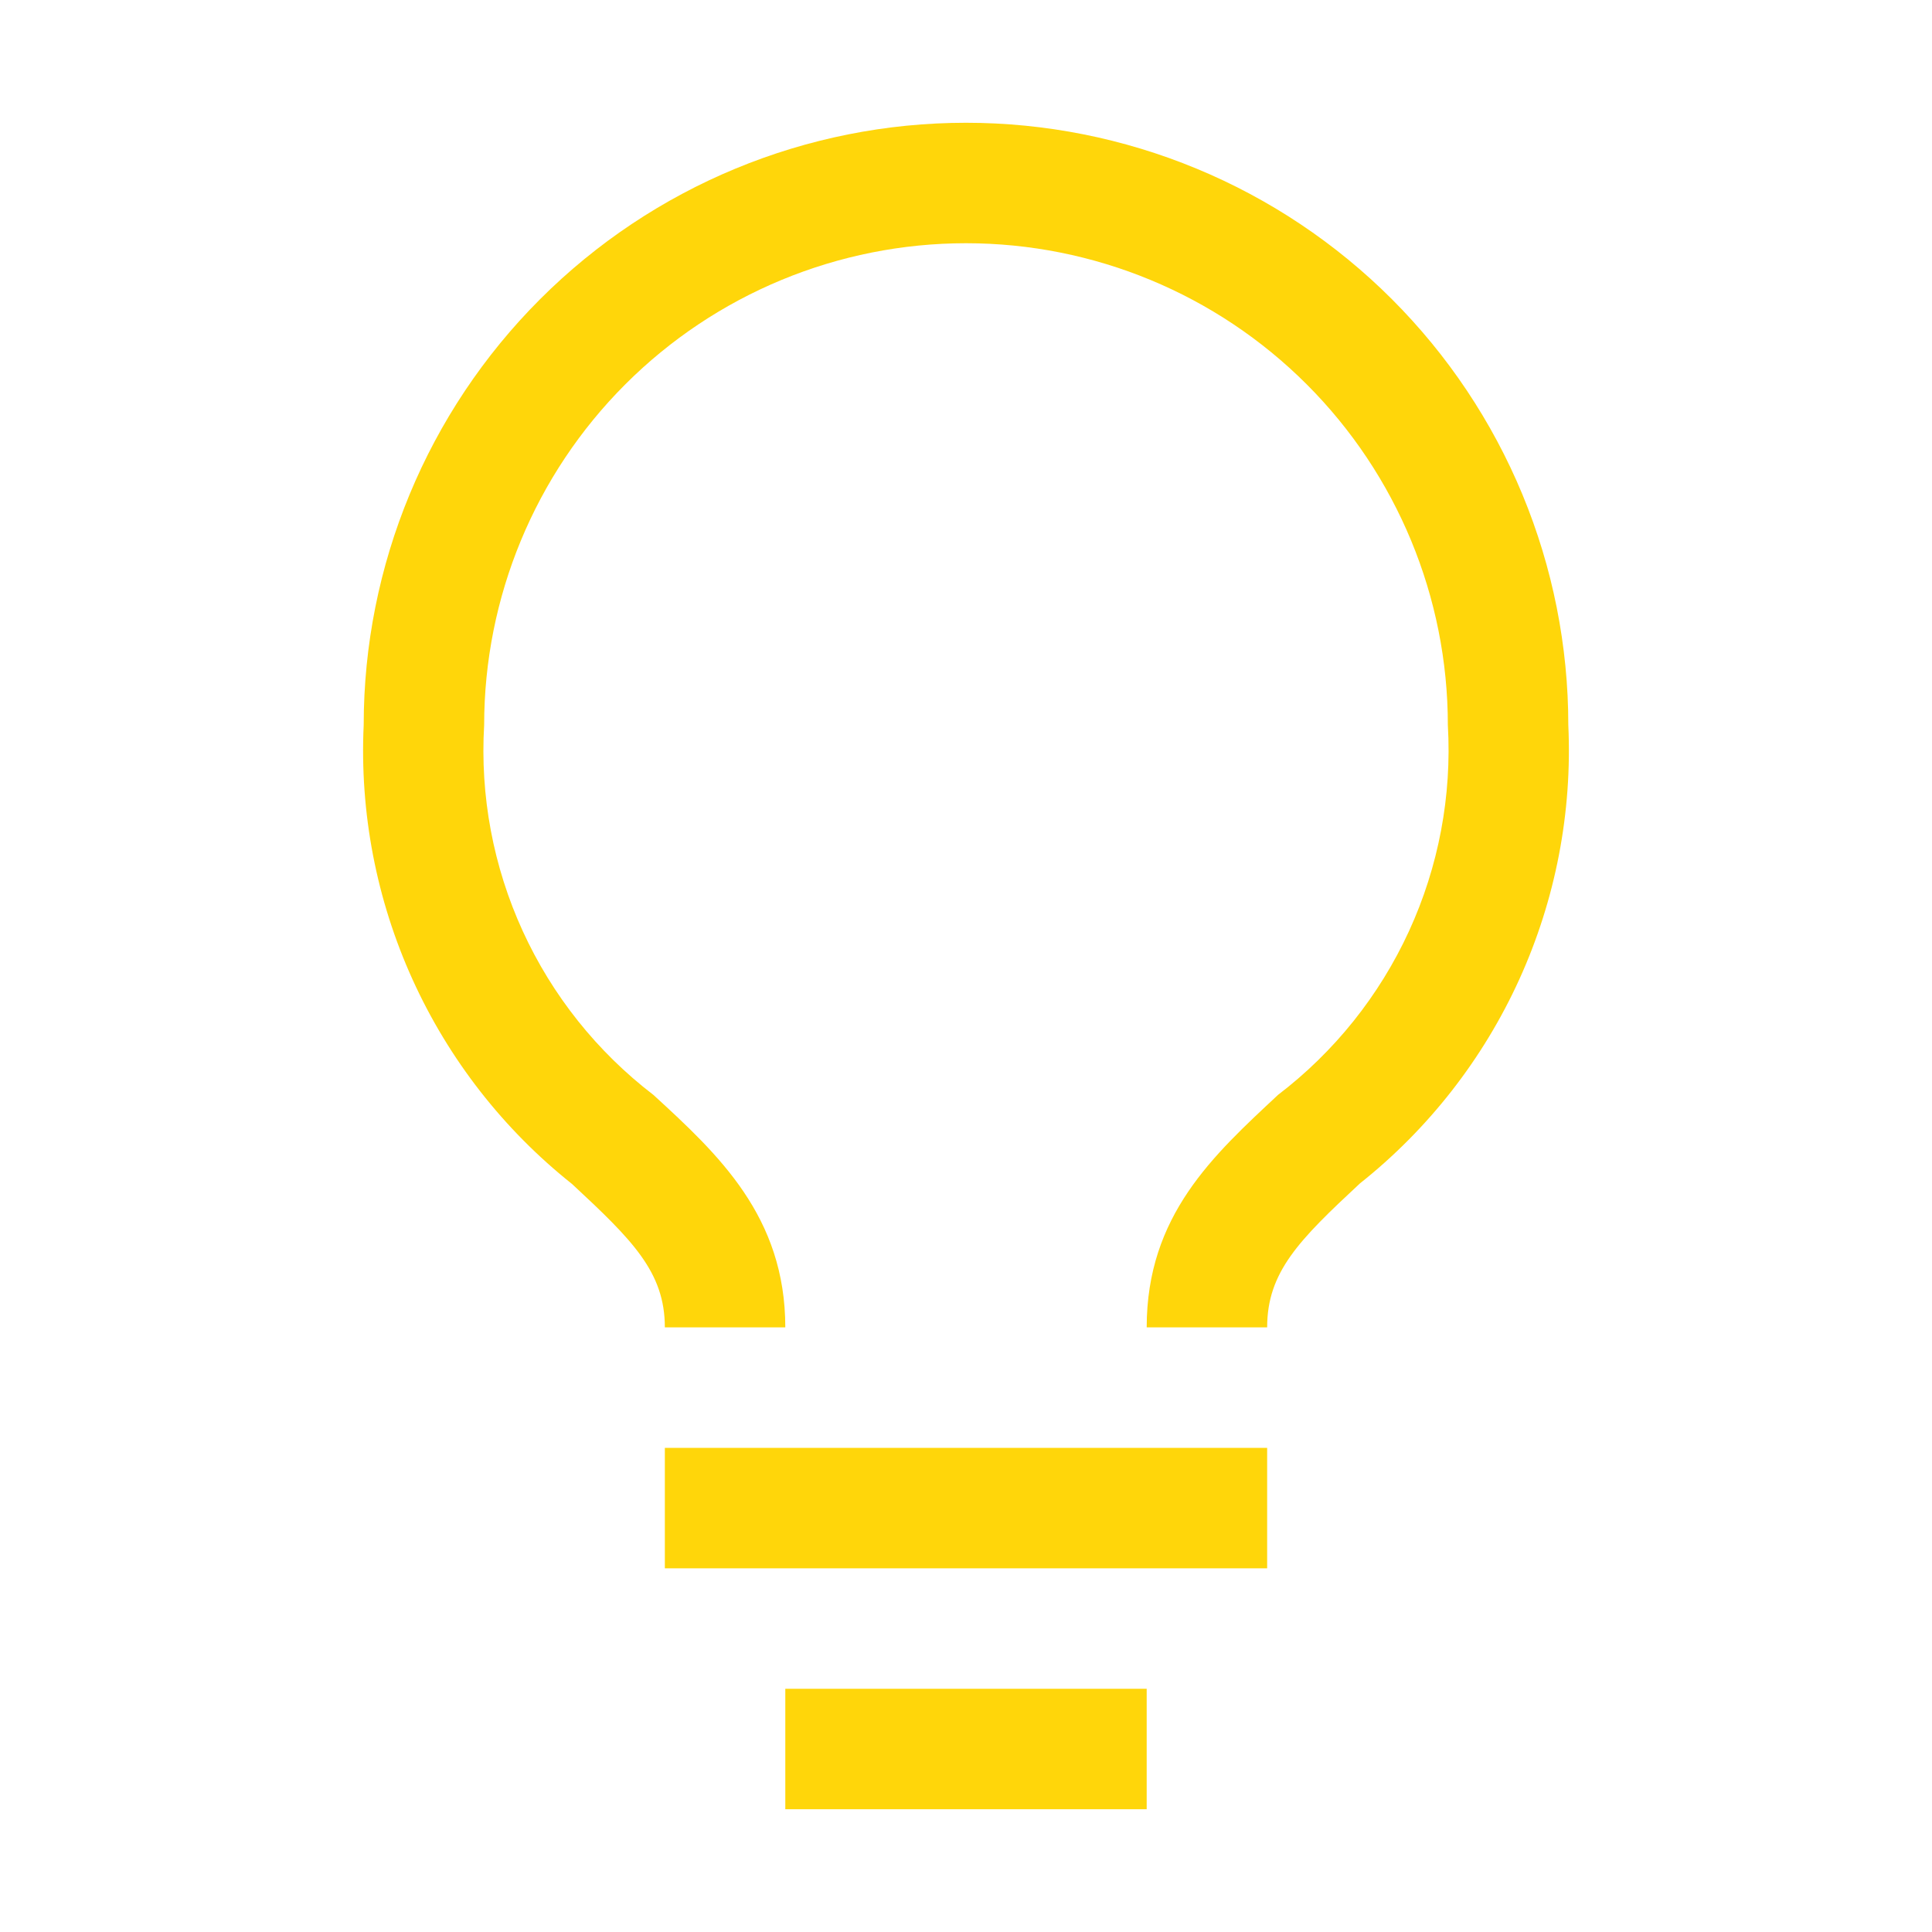 <svg width="419" height="419" viewBox="0 0 419 419" fill="none" xmlns="http://www.w3.org/2000/svg">
<path d="M144.187 314H274.812V340.125H144.187V314ZM170.312 366.25H248.687V392.375H170.312V366.25ZM209.5 26.625C174.856 26.625 141.631 40.387 117.134 64.884C92.637 89.381 78.875 122.606 78.875 157.25C77.992 176.234 81.628 195.157 89.486 212.461C97.343 229.766 109.196 244.957 124.071 256.786C137.134 268.934 144.187 275.857 144.187 287.875H170.312C170.312 263.84 155.813 250.386 141.706 237.454C129.497 228.104 119.767 215.904 113.367 201.922C106.968 187.939 104.095 172.601 105 157.25C105 129.535 116.01 102.955 135.607 83.357C155.205 63.76 181.785 52.75 209.5 52.75C237.215 52.75 263.795 63.76 283.393 83.357C302.99 102.955 314 129.535 314 157.25C314.89 172.612 311.996 187.958 305.574 201.941C299.152 215.925 289.396 228.119 277.164 237.454C263.187 250.516 248.687 263.579 248.687 287.875H274.812C274.812 275.857 281.736 268.934 294.929 256.656C309.793 244.847 321.641 229.678 329.499 212.396C337.356 195.114 340.998 176.214 340.125 157.25C340.125 140.096 336.746 123.11 330.182 107.262C323.617 91.414 313.995 77.014 301.866 64.884C289.736 52.755 275.336 43.133 259.488 36.568C243.64 30.004 226.654 26.625 209.5 26.625Z" fill="#FFD60A"/>
</svg>
